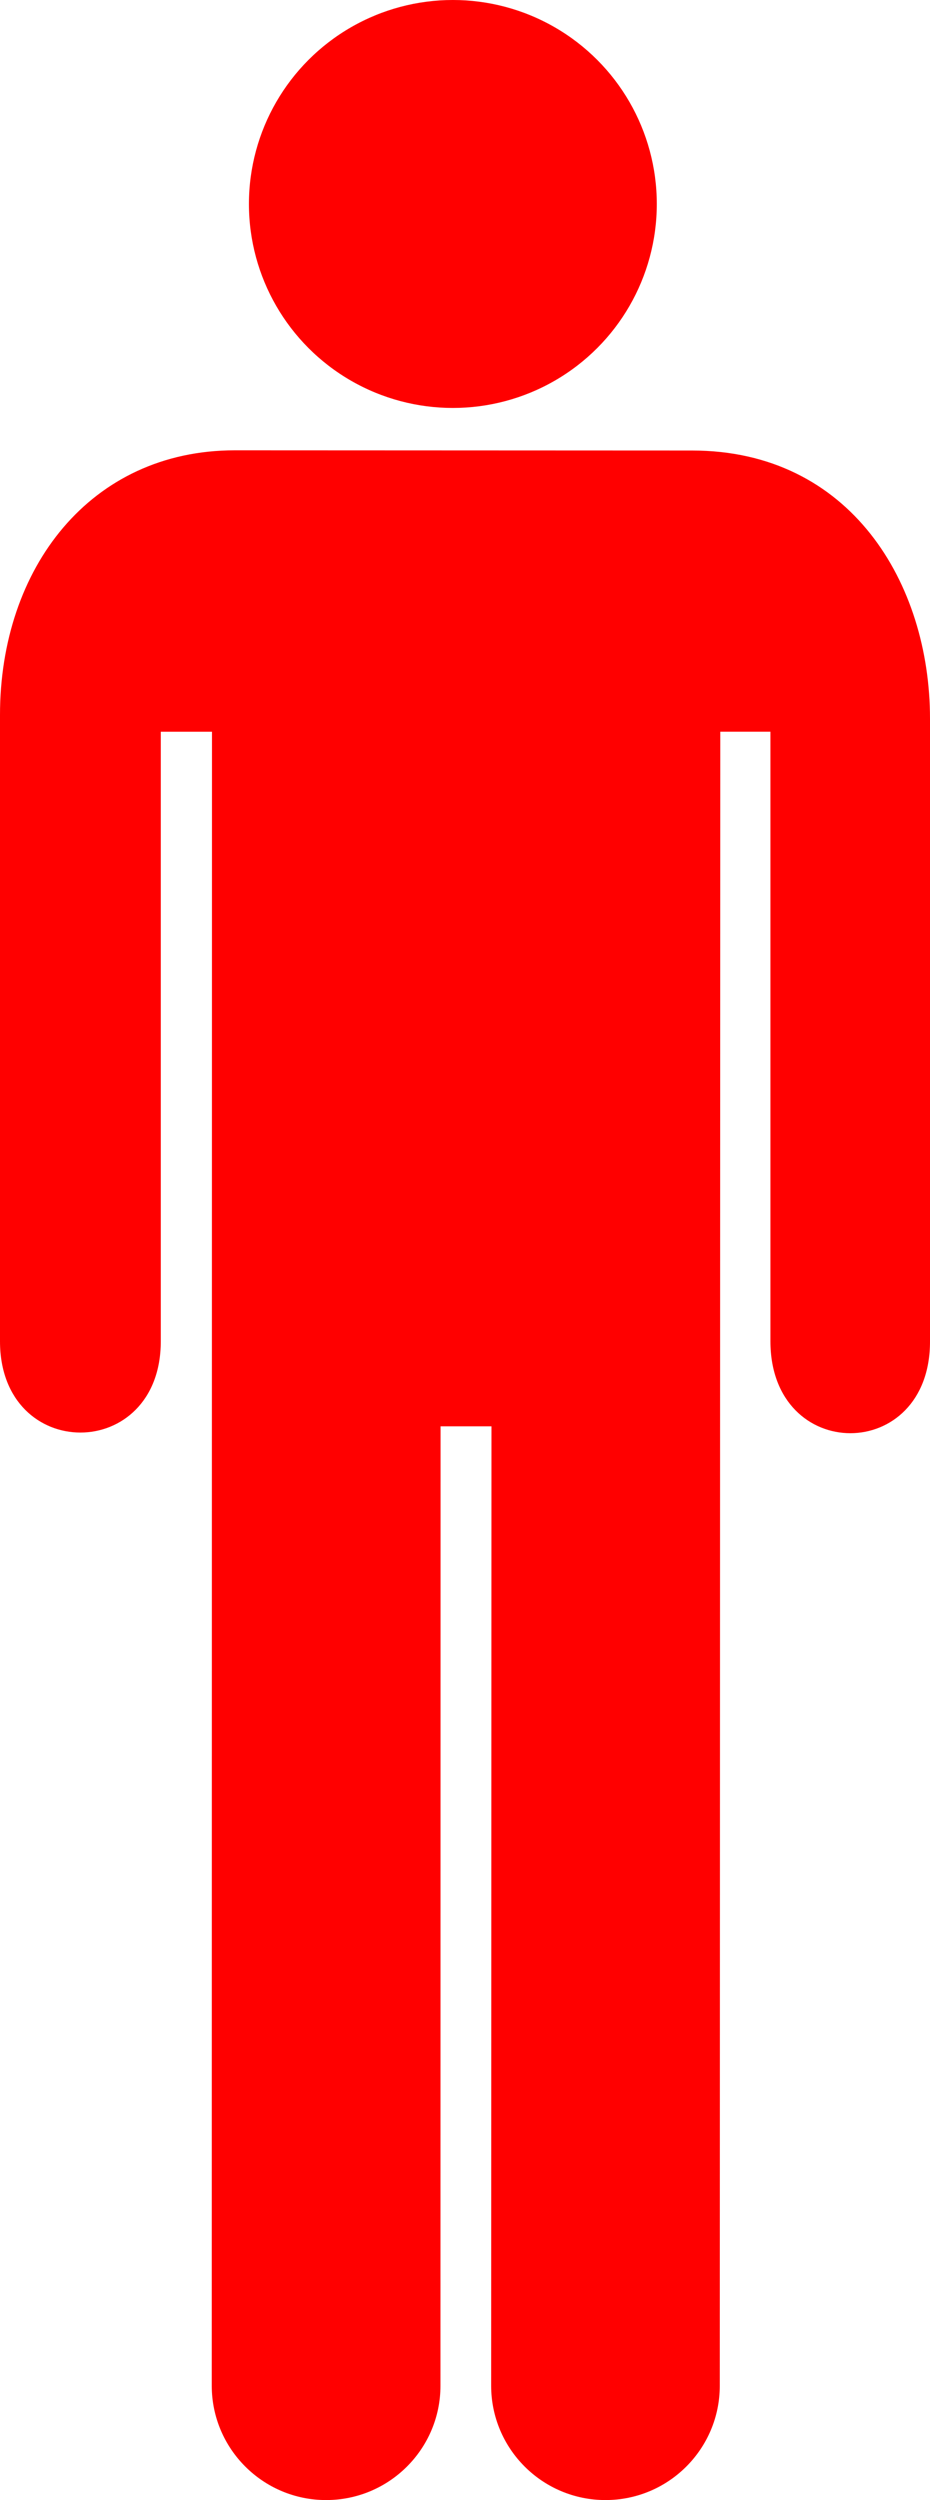 <?xml version="1.0" encoding="utf-8"?>
<!DOCTYPE svg PUBLIC "-//W3C//DTD SVG 1.0//EN" "http://www.w3.org/TR/2001/REC-SVG-20010904/DTD/svg10.dtd"><svg class="totalpop" version="1.0" fill="red" xmlns="http://www.w3.org/2000/svg" xmlns:xlink="http://www.w3.org/1999/xlink" x="0px" y="0px" viewBox="0 0 37.207 100" enable-background="new 0 0 37.207 100" xml:space="preserve"><circle cx="18.118" cy="8.159" r="8.159"></circle><path class="totalpop" d="M8.472,95.426c0,2.524,2.05,4.574,4.574,4.574c2.529,0,4.576-2.05,4.576-4.574l0.004-38.374h2.037L19.65,95.426
	c0,2.524,2.048,4.574,4.574,4.574s4.573-2.05,4.573-4.574l0.02-66.158h2.006v24.38c0,4.905,6.398,4.905,6.384,0v-24.9
	c0-5.418-3.184-10.728-9.523-10.728L9.396,18.012C3.619,18.012,0,22.722,0,28.599v25.05c0,4.869,6.433,4.869,6.433,0v-24.38h2.048
	L8.472,95.426z" ></path></svg>
